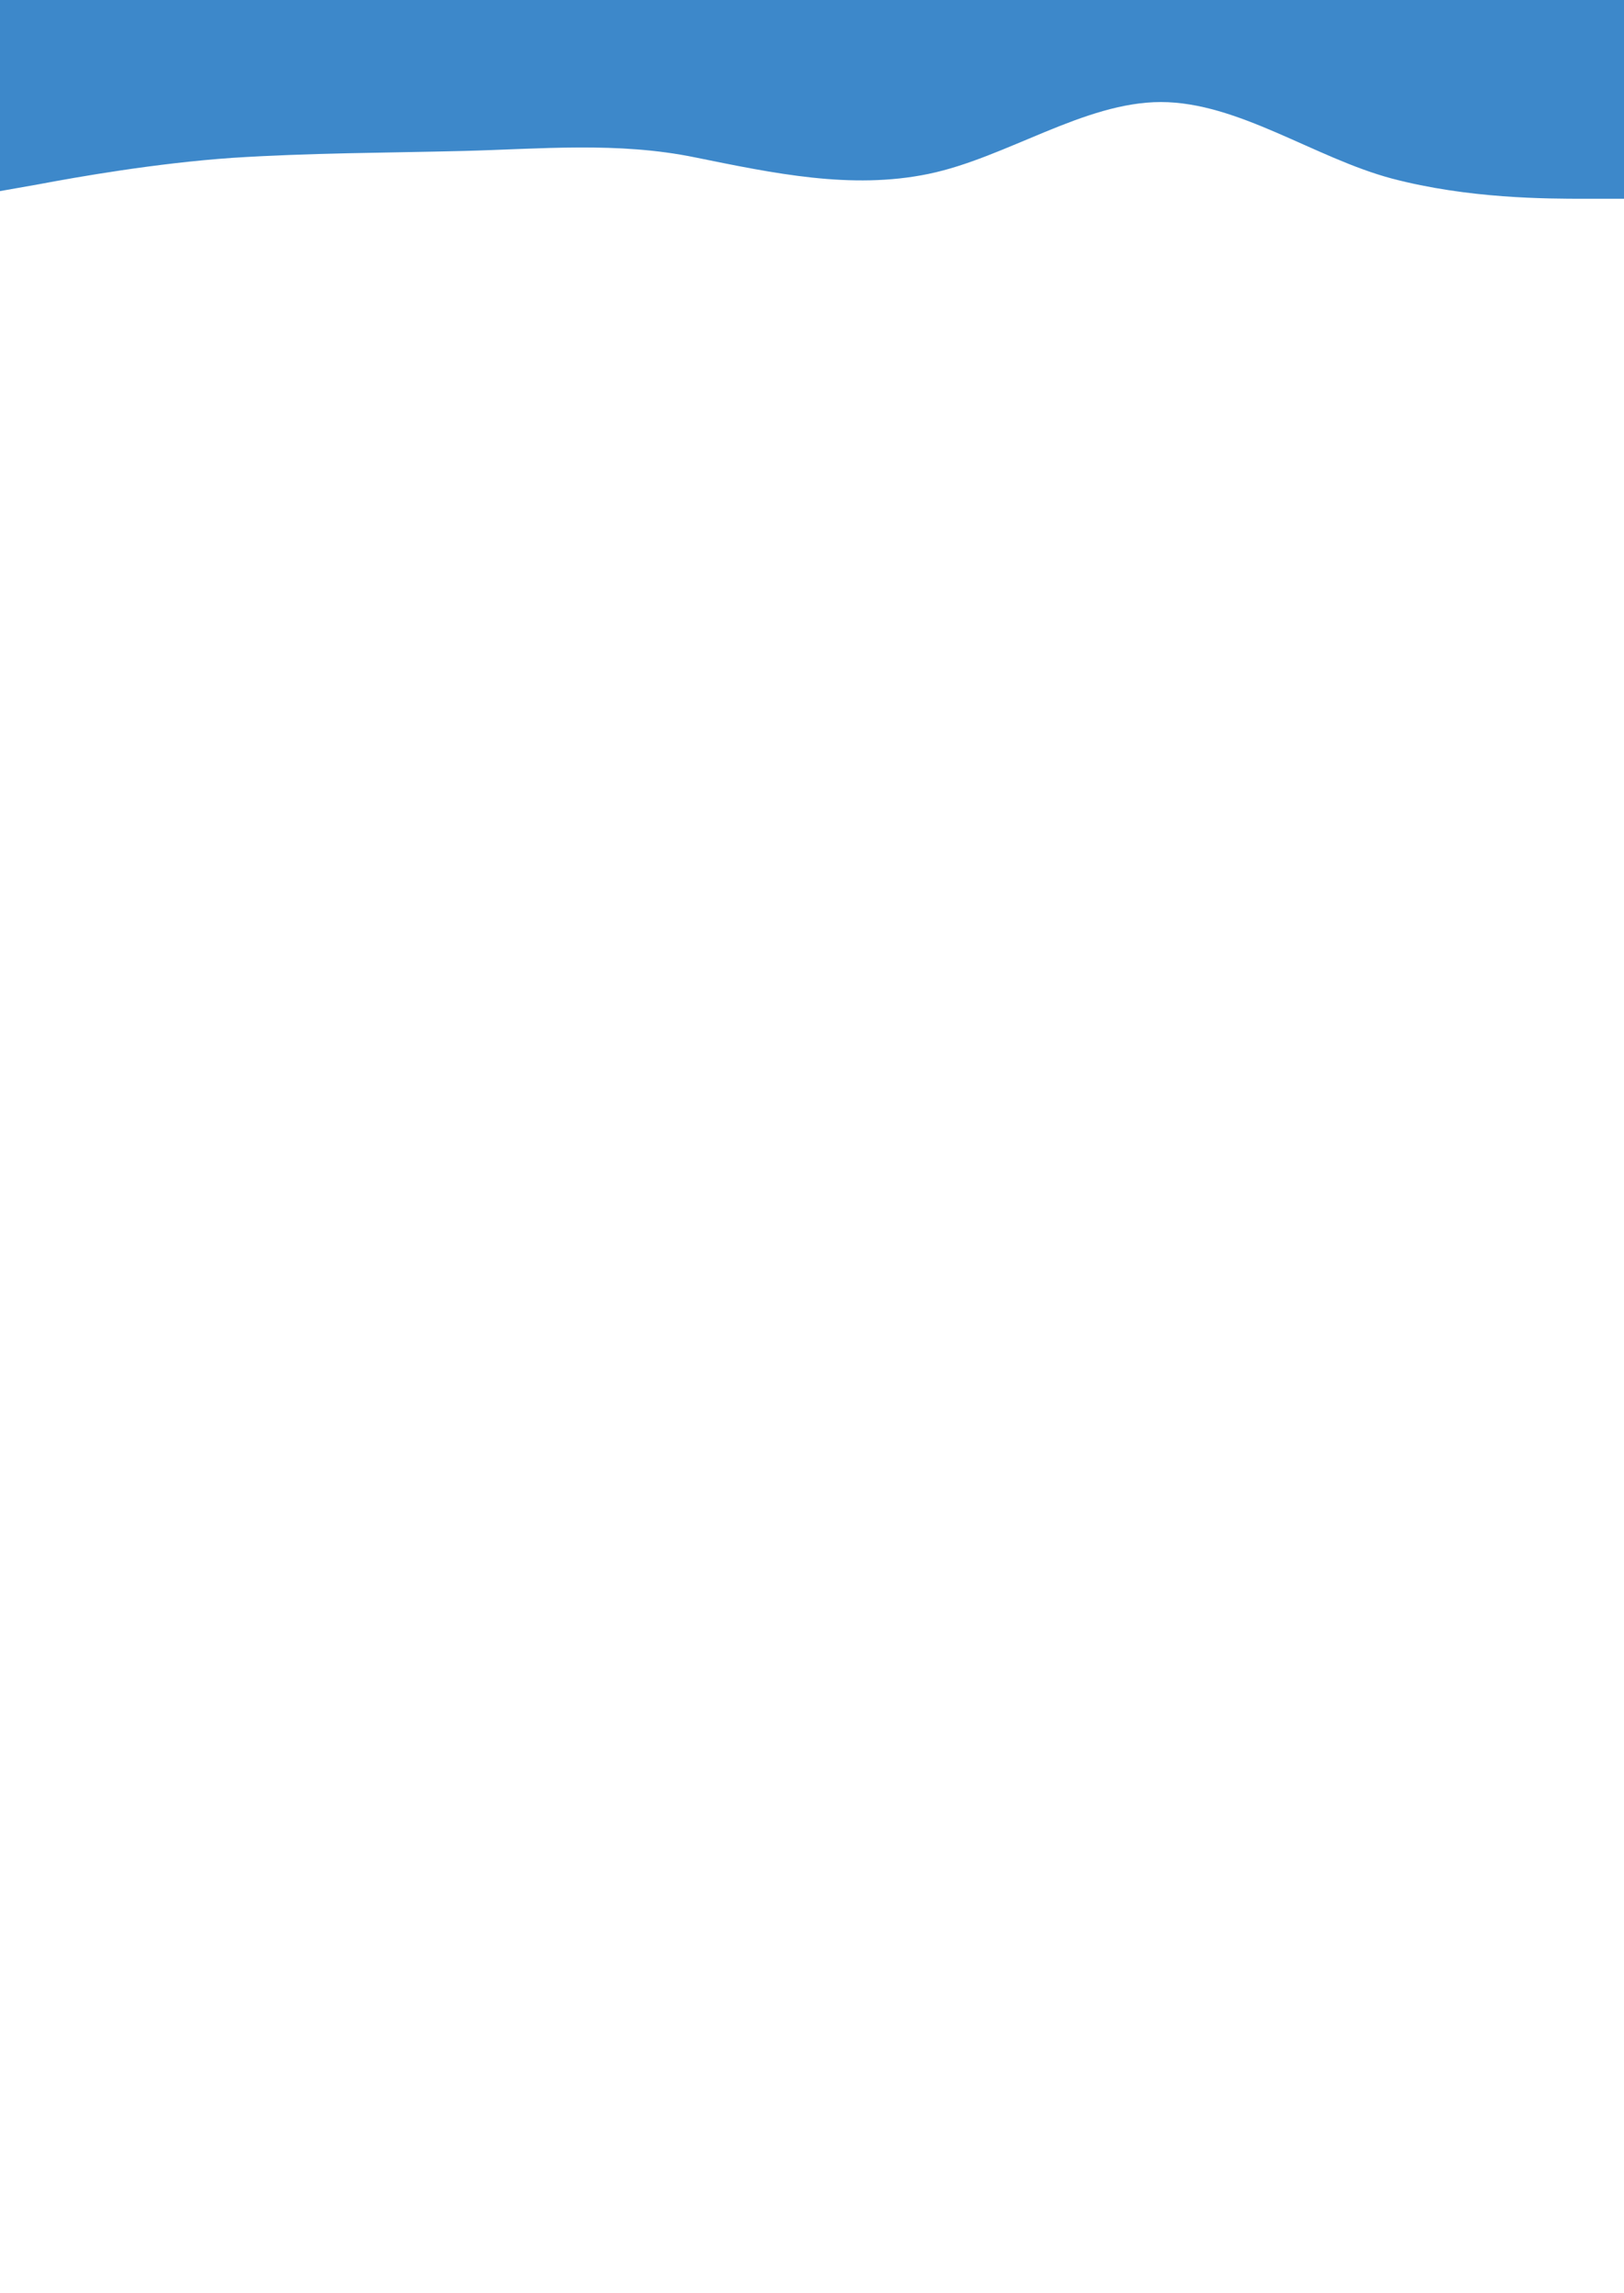 <svg xmlns="http://www.w3.org/2000/svg" xmlns:xlink="http://www.w3.org/1999/xlink" id="visual" viewBox="0 0 425 600" width="425" height="600" version="1.1">
    <path d="M0 50L10.2 48.2C20.3 46.3 40.7 42.7 60.8 41.3C81 40 101 40 121.2 39.5C141.3 39 161.7 37 182 41.2C202.3 45.3 222.7 49.7 243 45.5C263.3 41.3 283.7 26.7 303.8 26.7C324 26.7 344 41.3 364.2 46.7C384.3 52 404.7 52 414.8 52L425 52L425 0L414.8 0C404.7 0 384.3 0 364.2 0C344 0 324 0 303.8 0C283.7 0 263.3 0 243 0C222.7 0 202.3 0 182 0C161.7 0 141.3 0 121.2 0C101 0 81 0 60.8 0C40.7 0 20.3 0 10.2 0L0 0Z" fill="#3D88CA" stroke-linecap="round" stroke-linejoin="miter"/>
</svg>